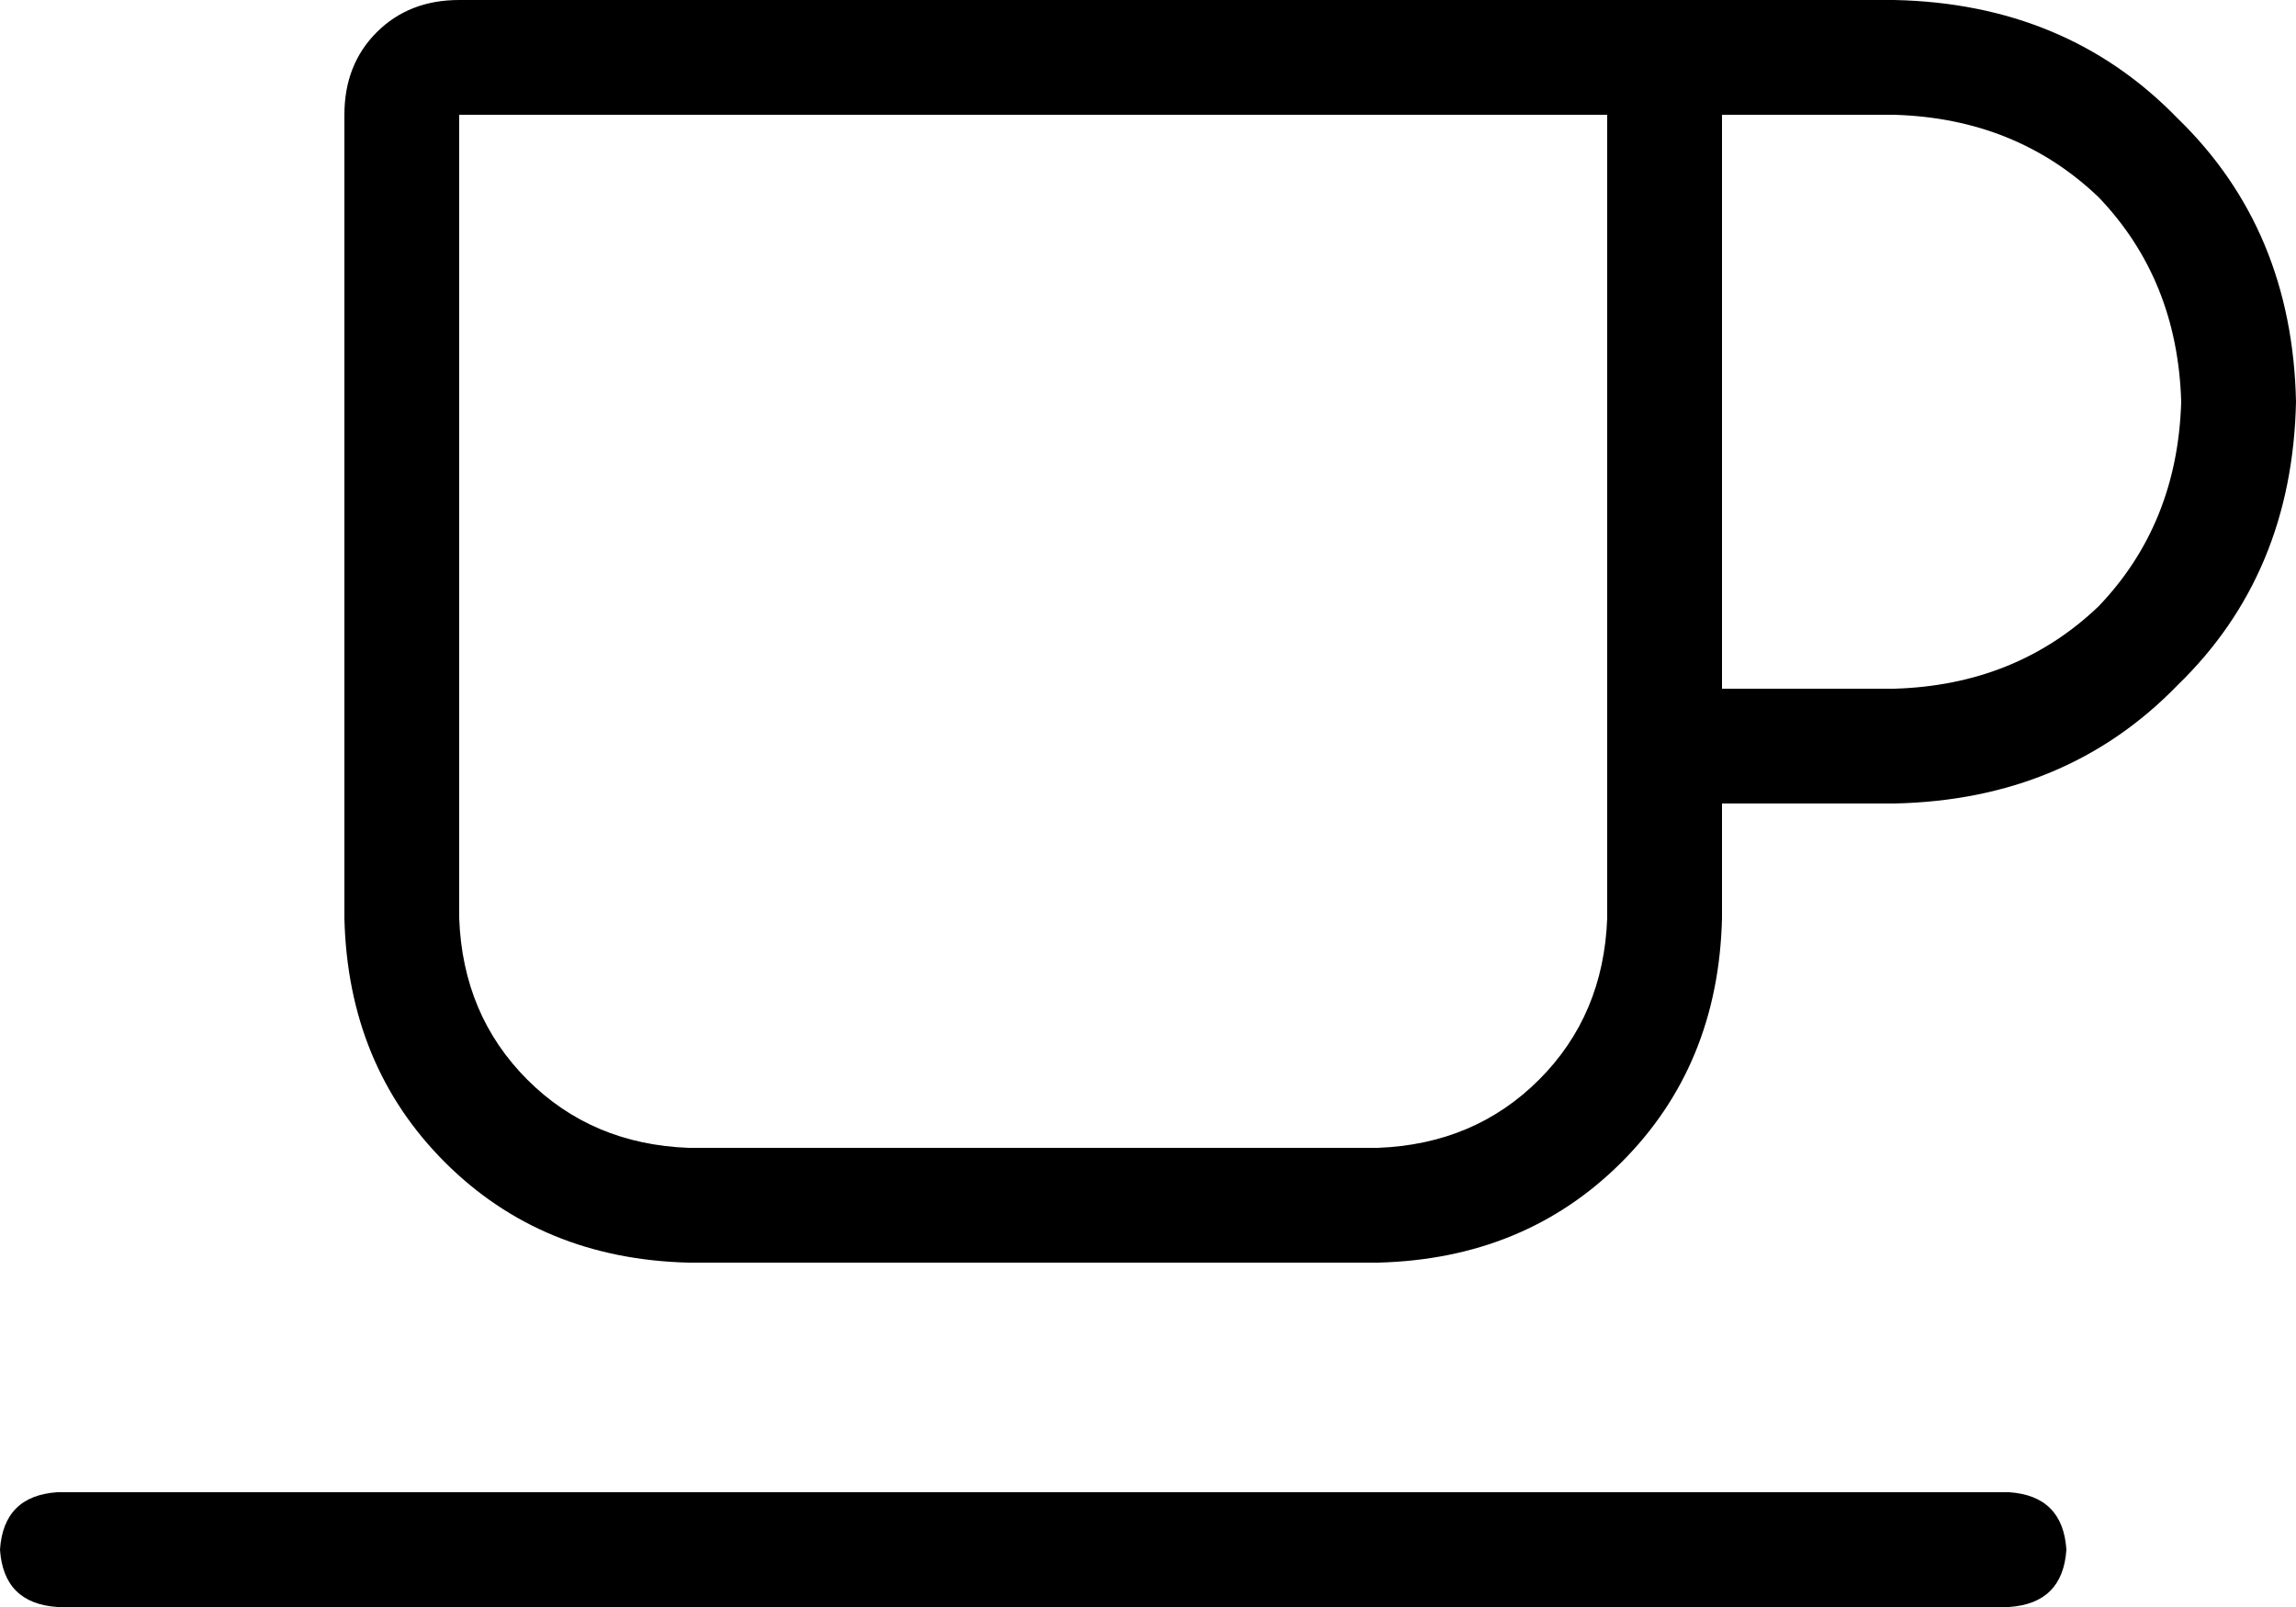 <svg xmlns="http://www.w3.org/2000/svg" viewBox="0 0 640 448">
  <path d="M 416 32 L 432 32 L 416 32 L 448 32 L 448 192 L 448 192 L 448 224 L 448 224 L 448 256 L 448 256 Q 447 283 429 301 Q 411 319 384 320 L 192 320 L 192 320 Q 165 319 147 301 Q 129 283 128 256 L 128 32 L 128 32 L 416 32 L 416 32 Z M 480 256 L 480 224 L 480 256 L 480 224 L 528 224 L 528 224 Q 576 223 607 191 Q 639 160 640 112 Q 639 64 607 33 Q 576 1 528 0 L 448 0 L 128 0 Q 114 0 105 9 Q 96 18 96 32 L 96 256 L 96 256 Q 97 297 124 324 Q 151 351 192 352 L 384 352 L 384 352 Q 425 351 452 324 Q 479 297 480 256 L 480 256 Z M 528 192 L 480 192 L 528 192 L 480 192 L 480 32 L 480 32 L 528 32 L 528 32 Q 562 33 585 55 Q 607 78 608 112 Q 607 146 585 169 Q 562 191 528 192 L 528 192 Z M 16 416 Q 1 417 0 432 Q 1 447 16 448 L 560 448 L 560 448 Q 575 447 576 432 Q 575 417 560 416 L 16 416 L 16 416 Z" />
</svg>